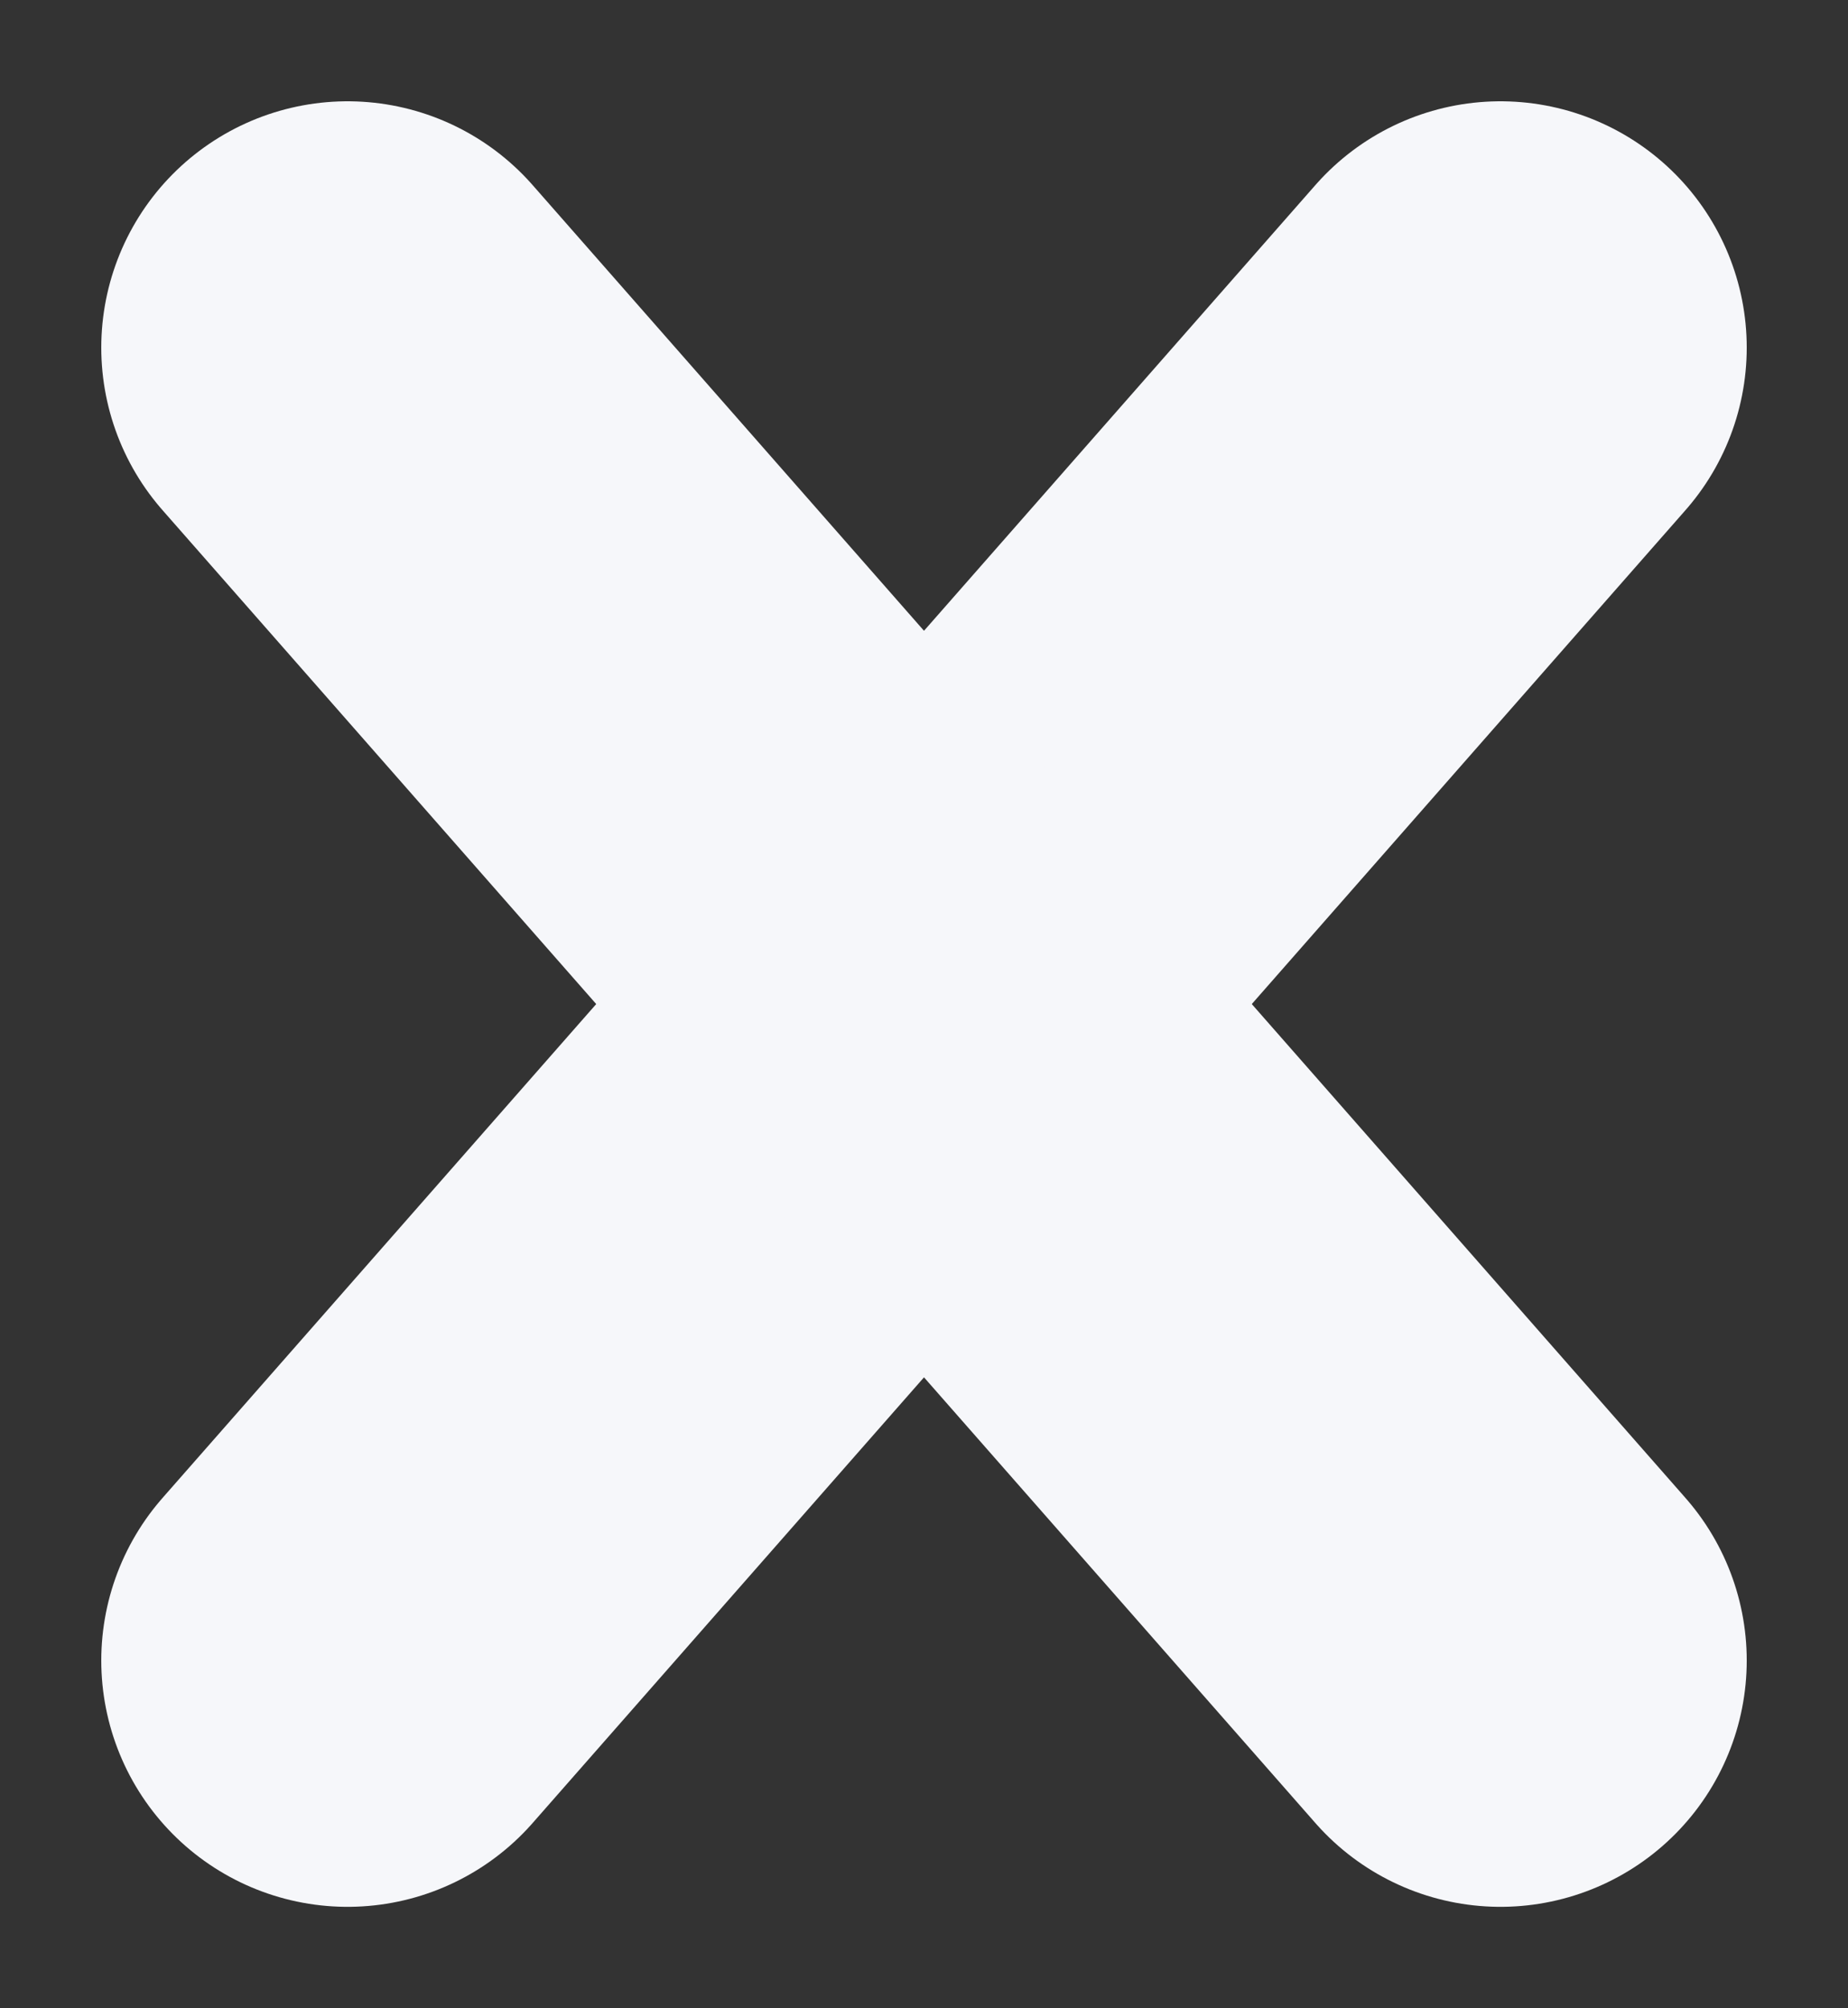 <svg xmlns="http://www.w3.org/2000/svg" width="37.518" height="40.762" viewBox="0 0 37.518 40.762">
  <rect x="0" y="0" width="37.518" height="40.762" fill="#333333" stroke="none"/>
  <g id="close-btn" transform="translate(7.056 7.056)">
    <line id="Line_5" data-name="Line 5" x1="23.406" y2="26.65" transform="translate(0 0)" fill="none" stroke="#f6f7fa" stroke-linecap="round" stroke-width="10"/>
    <line id="Line_6" data-name="Line 6" x2="23.406" y2="26.65" transform="translate(0 0)" fill="none" stroke="#f6f7fa" stroke-linecap="round" stroke-width="10"/>
  </g>
</svg>
